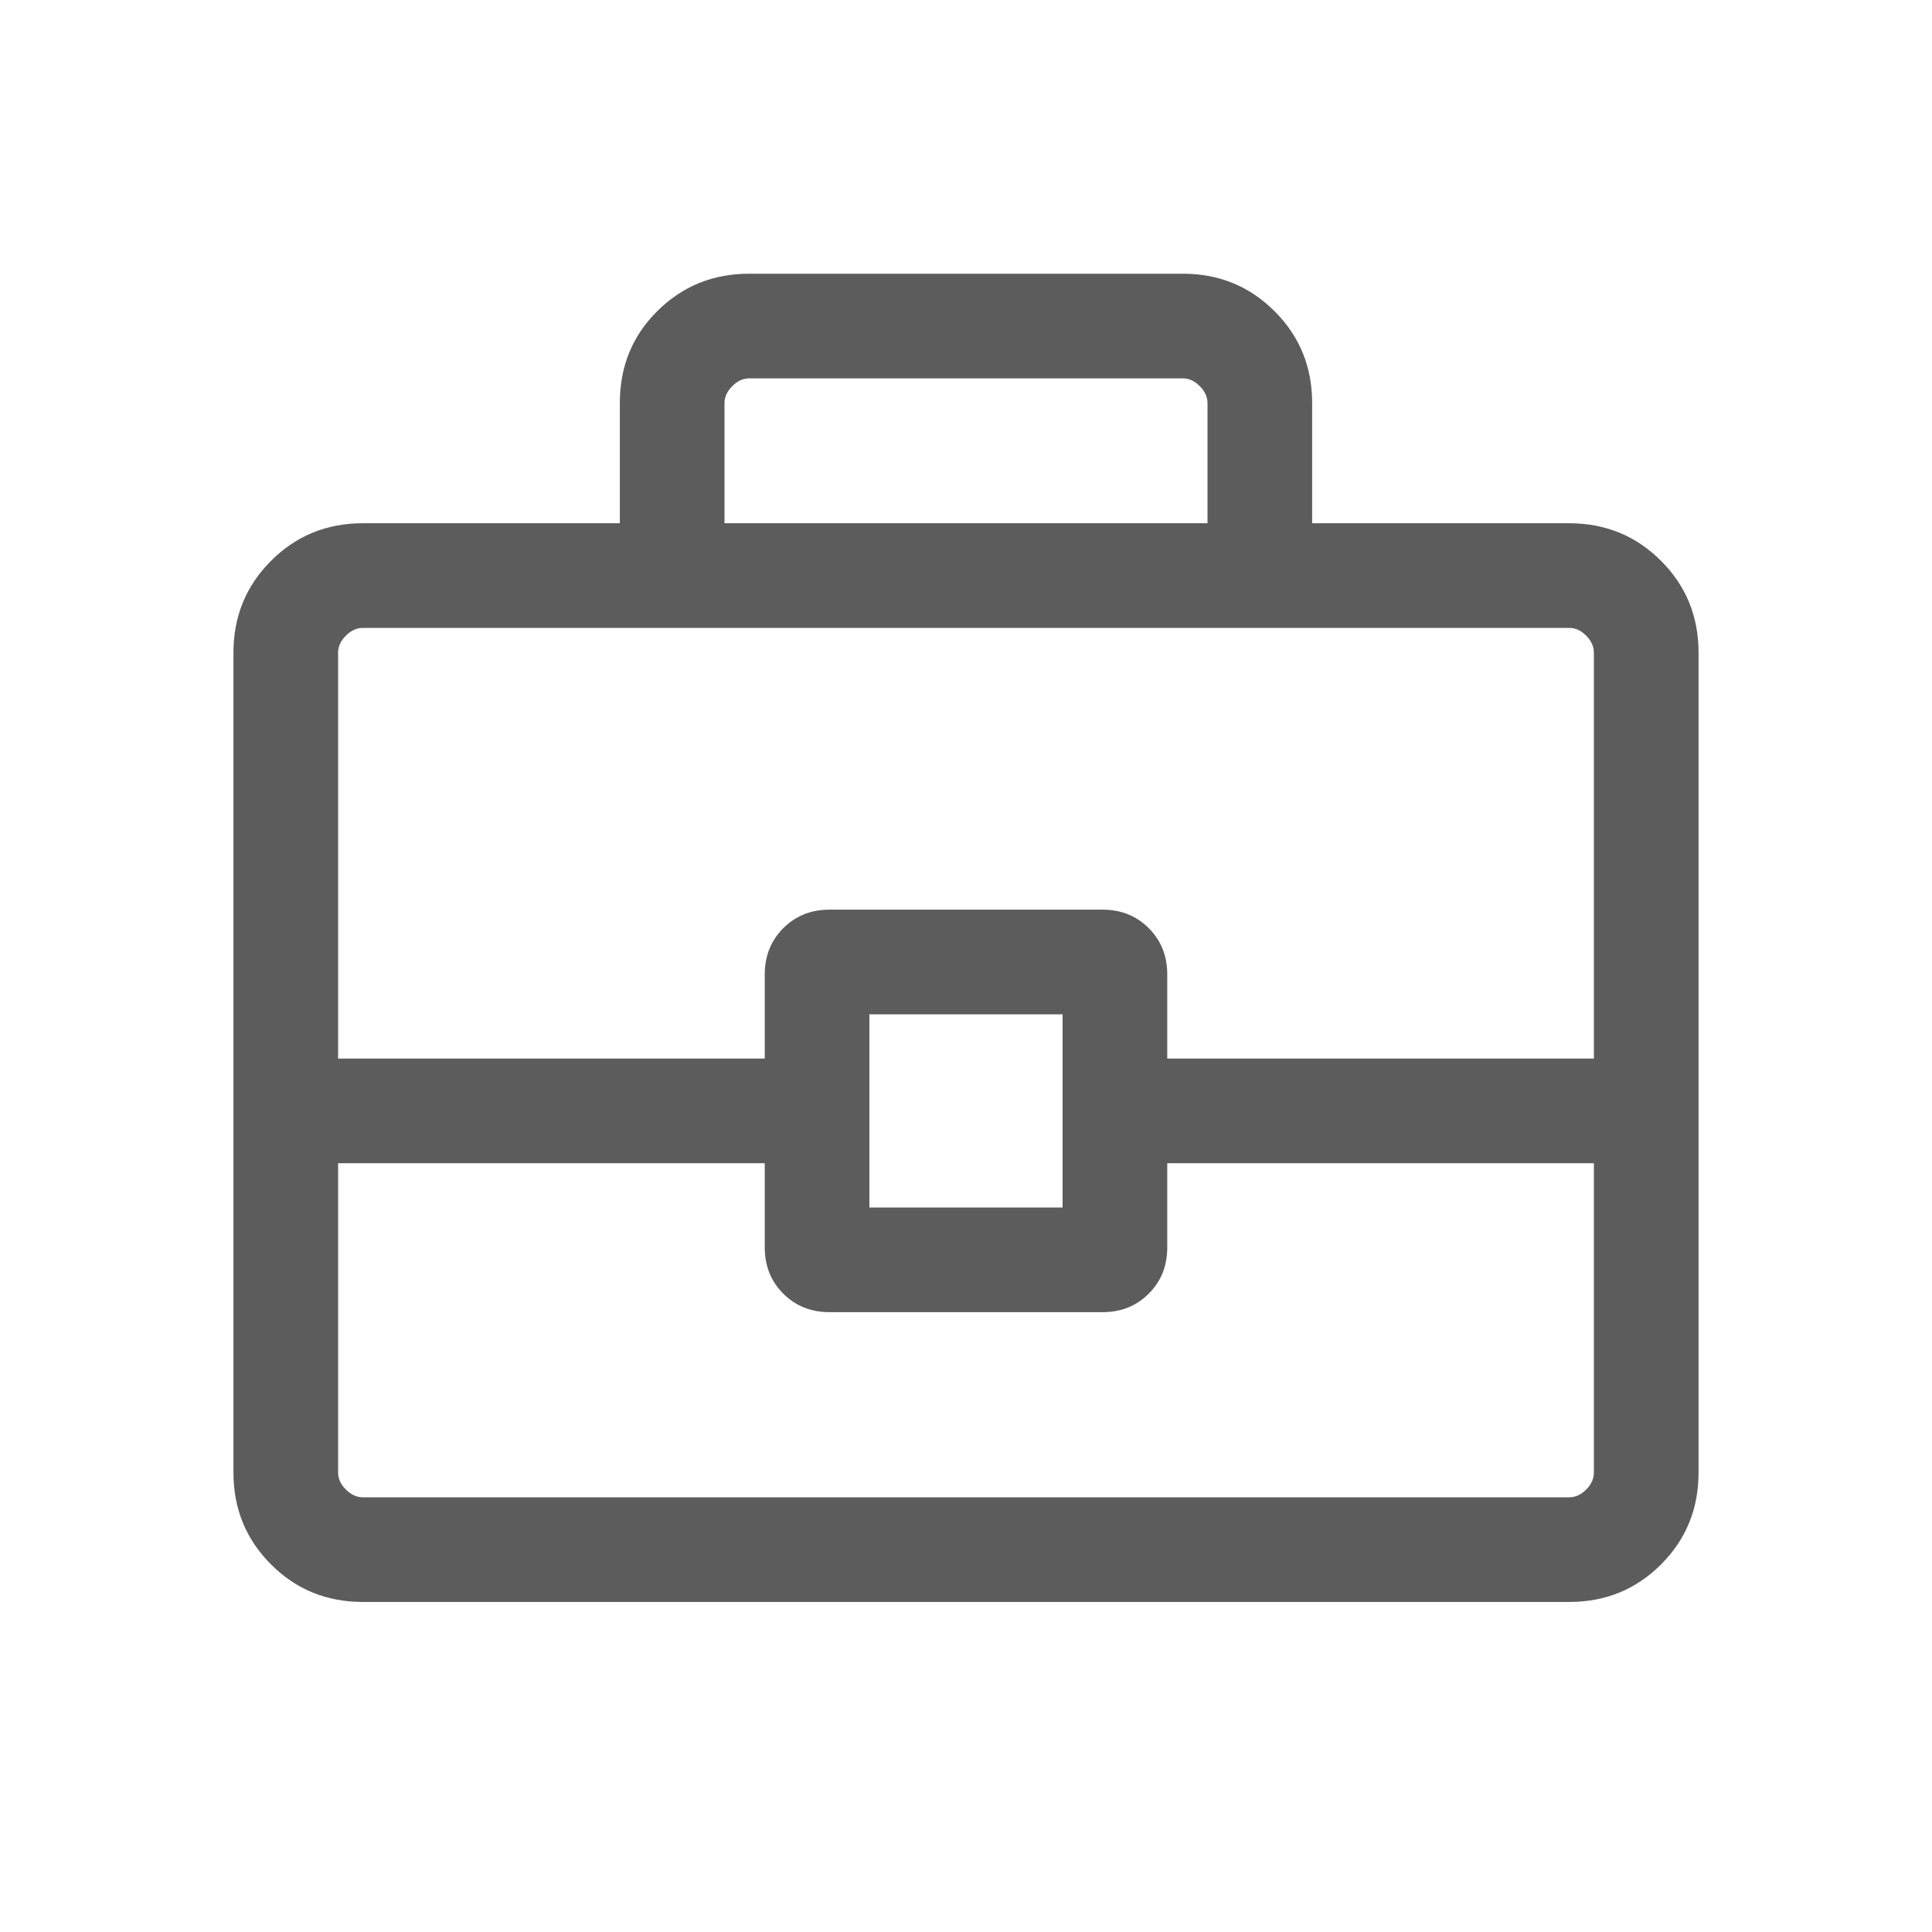 <svg width="24" height="24" viewBox="0 0 24 24" fill="none" xmlns="http://www.w3.org/2000/svg">
<mask id="mask0_4477_37317" style="mask-type:alpha" maskUnits="userSpaceOnUse" x="0" y="0" width="24" height="24">
<rect width="24" height="24" fill="#D9D9D9"/>
</mask>
<g mask="url(#mask0_4477_37317)">
<path d="M4.508 19.9C4.058 19.9 3.677 19.745 3.367 19.434C3.056 19.123 2.9 18.743 2.9 18.293V8.108C2.9 7.658 3.056 7.277 3.367 6.967C3.677 6.656 4.058 6.5 4.508 6.5H7.7V5.003C7.7 4.551 7.856 4.171 8.167 3.863C8.477 3.555 8.858 3.4 9.308 3.4H14.693C15.143 3.4 15.523 3.556 15.834 3.867C16.145 4.177 16.3 4.558 16.3 5.008V6.5H19.493C19.943 6.5 20.323 6.656 20.634 6.967C20.945 7.277 21.1 7.658 21.1 8.108V18.293C21.1 18.743 20.945 19.123 20.634 19.434C20.323 19.745 19.943 19.9 19.493 19.9H4.508ZM9 6.5H15V5.008C15 4.931 14.968 4.861 14.904 4.797C14.84 4.732 14.77 4.7 14.693 4.7H9.308C9.231 4.7 9.161 4.732 9.097 4.797C9.032 4.861 9 4.931 9 5.008V6.5ZM19.8 14.45H14.5V15.496C14.5 15.726 14.424 15.917 14.27 16.07C14.117 16.224 13.926 16.3 13.697 16.3H10.304C10.075 16.3 9.884 16.224 9.73 16.07C9.577 15.917 9.5 15.726 9.5 15.496V14.45H4.2V18.293C4.2 18.369 4.232 18.44 4.297 18.504C4.361 18.568 4.431 18.6 4.508 18.6H19.493C19.57 18.6 19.64 18.568 19.704 18.504C19.768 18.44 19.8 18.369 19.8 18.293V14.45ZM10.8 15H13.2V12.6H10.8V15ZM4.2 13.15H9.5V12.104C9.5 11.875 9.577 11.684 9.73 11.53C9.884 11.377 10.075 11.3 10.304 11.3H13.697C13.926 11.3 14.117 11.377 14.27 11.53C14.424 11.684 14.5 11.875 14.5 12.104V13.15H19.8V8.108C19.8 8.031 19.768 7.961 19.704 7.896C19.64 7.832 19.57 7.8 19.493 7.8H4.508C4.431 7.8 4.361 7.832 4.297 7.896C4.232 7.961 4.2 8.031 4.2 8.108V13.15Z" fill="#5C5C5C"/>
</g>
</svg>
